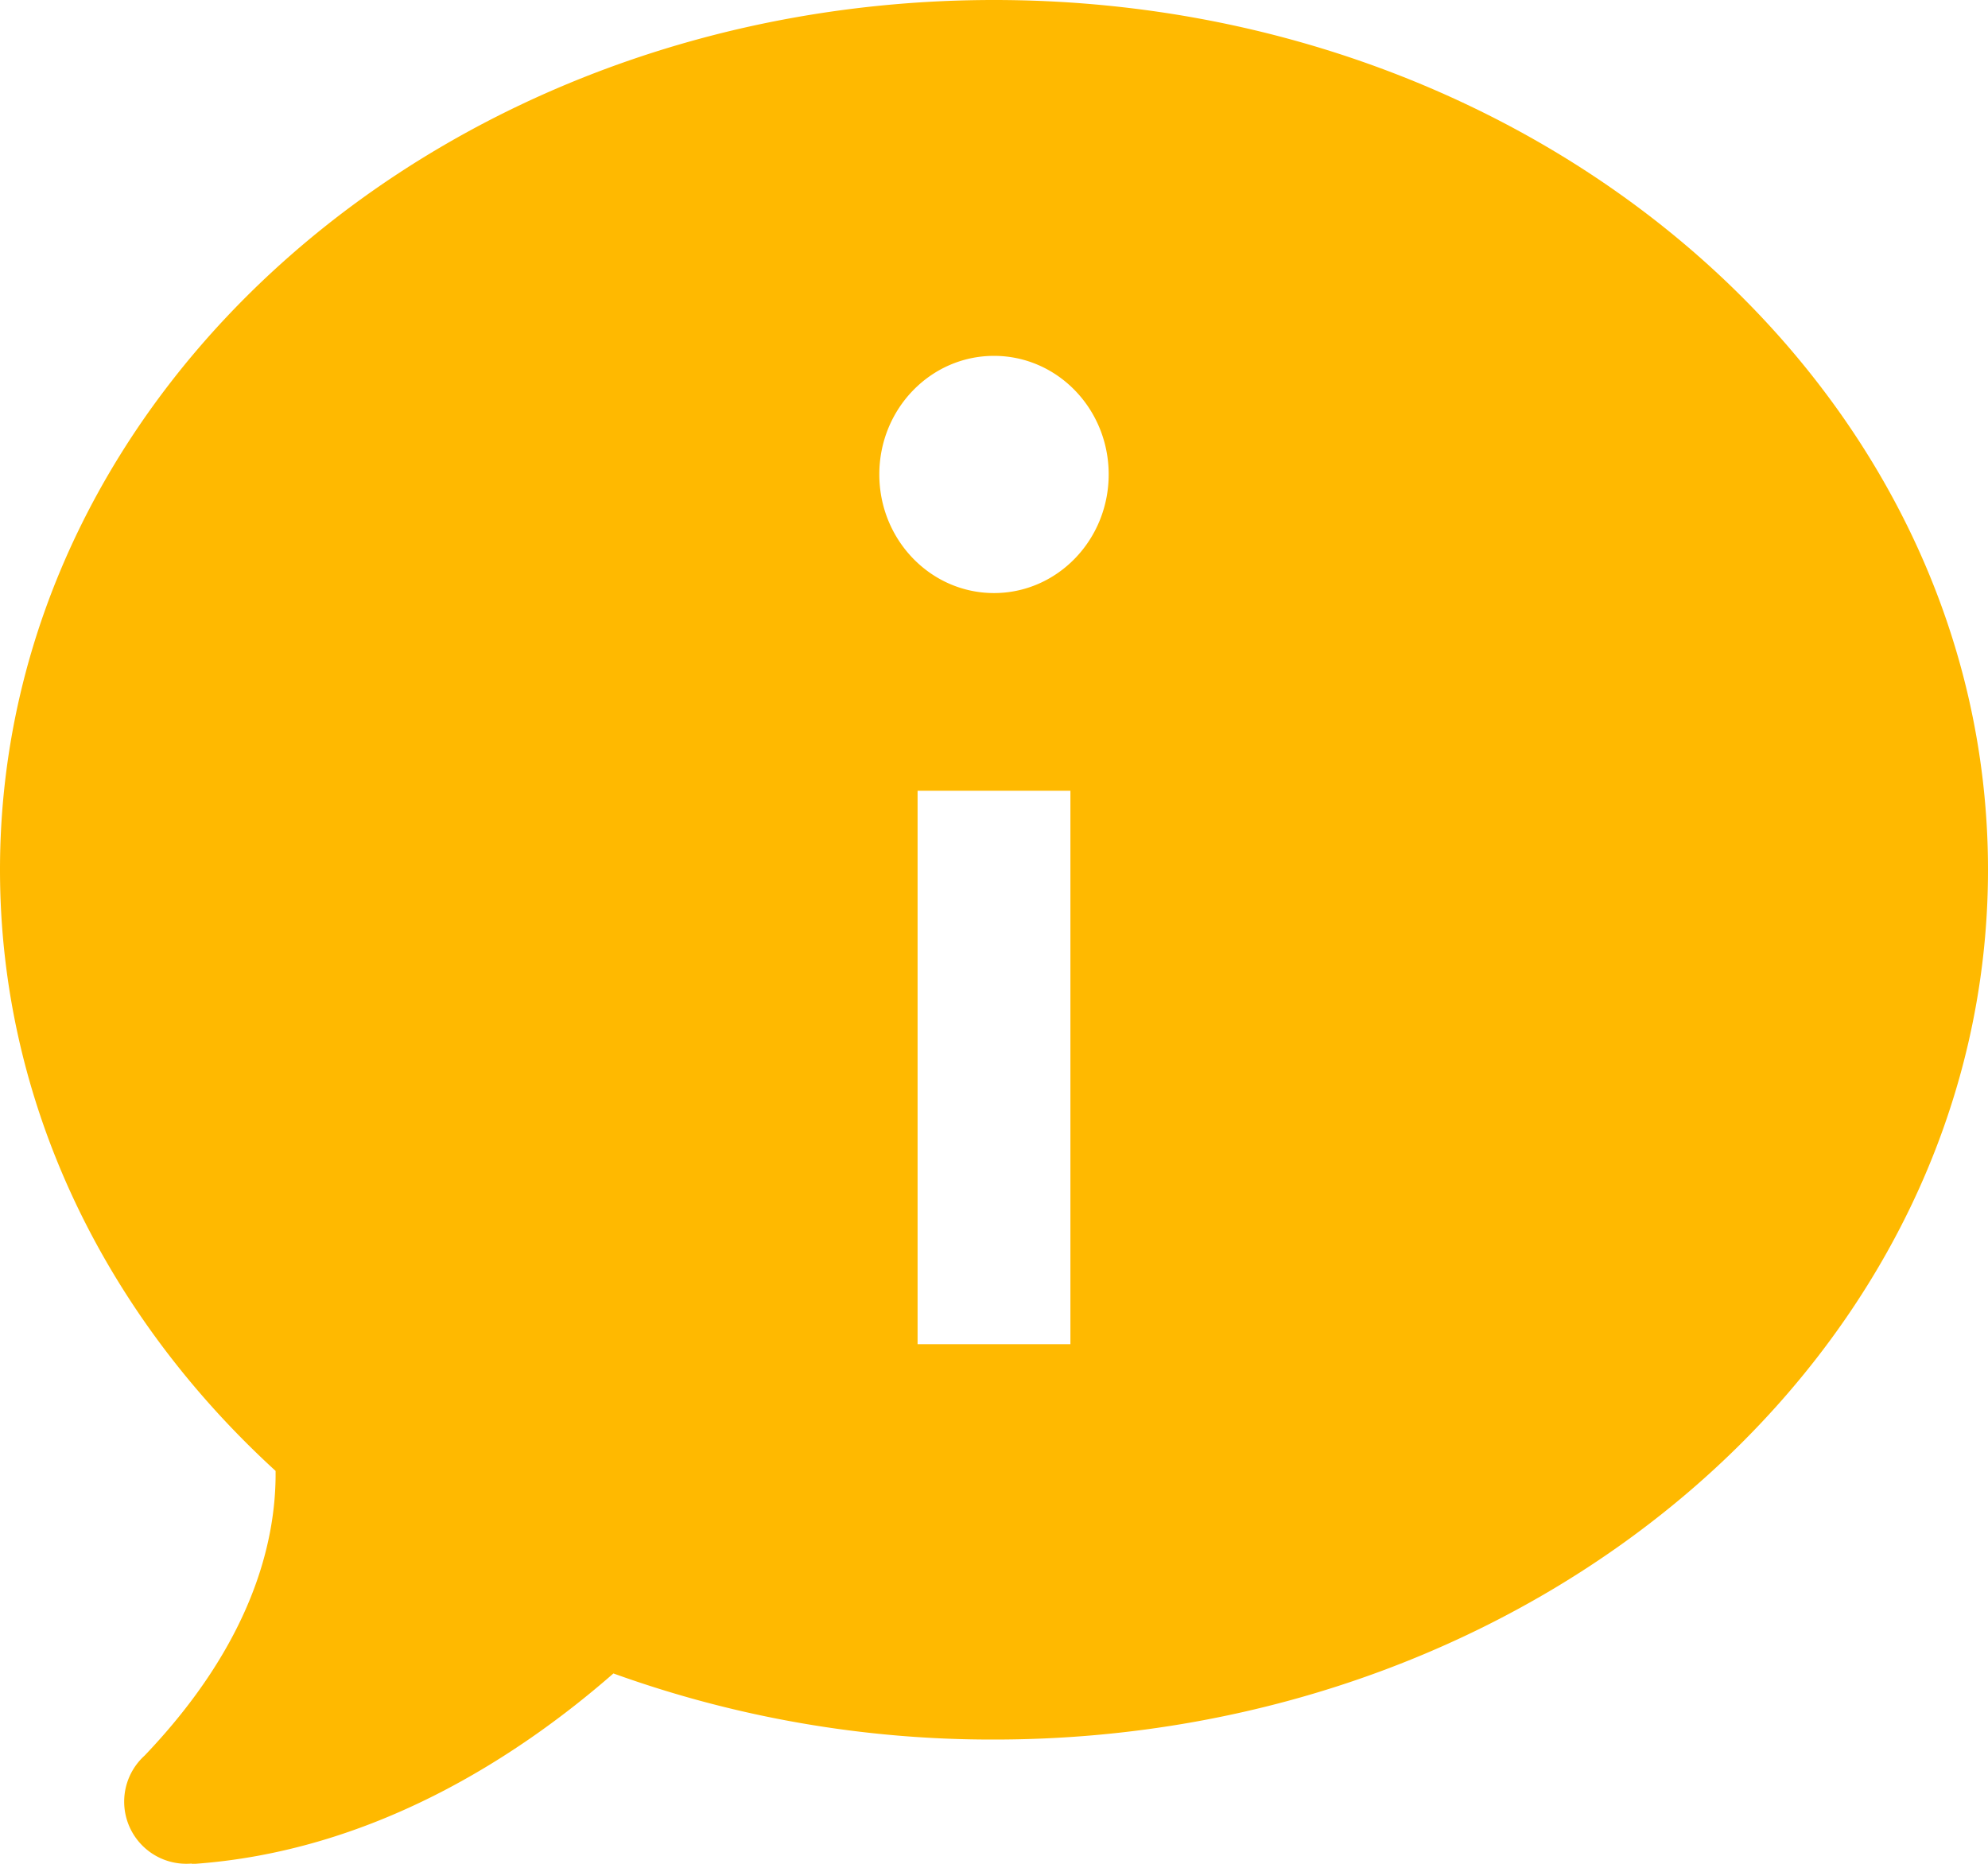 <svg xmlns="http://www.w3.org/2000/svg" width="16" height="15" viewBox="0 0 16 15">
    <path fill="#FFB900" fill-rule="nonzero" d="M2.218 11.838C.844 10.581 0 8.877 0 7c0-3.866 3.582-7 8-7s8 3.134 8 7-3.582 7-8 7a8.974 8.974 0 0 1-3.063-.532c-.782.683-1.956 1.438-3.393 1.534l-.002-.004a.5.5 0 0 1-.378-.869c.86-.901 1.06-1.718 1.054-2.291zm6.397-1.02V6.364h-1.23v4.454h1.23zM8 4.773c.51 0 .923-.428.923-.955 0-.527-.413-.954-.923-.954s-.923.427-.923.954c0 .527.413.955.923.955z"/>
</svg>
